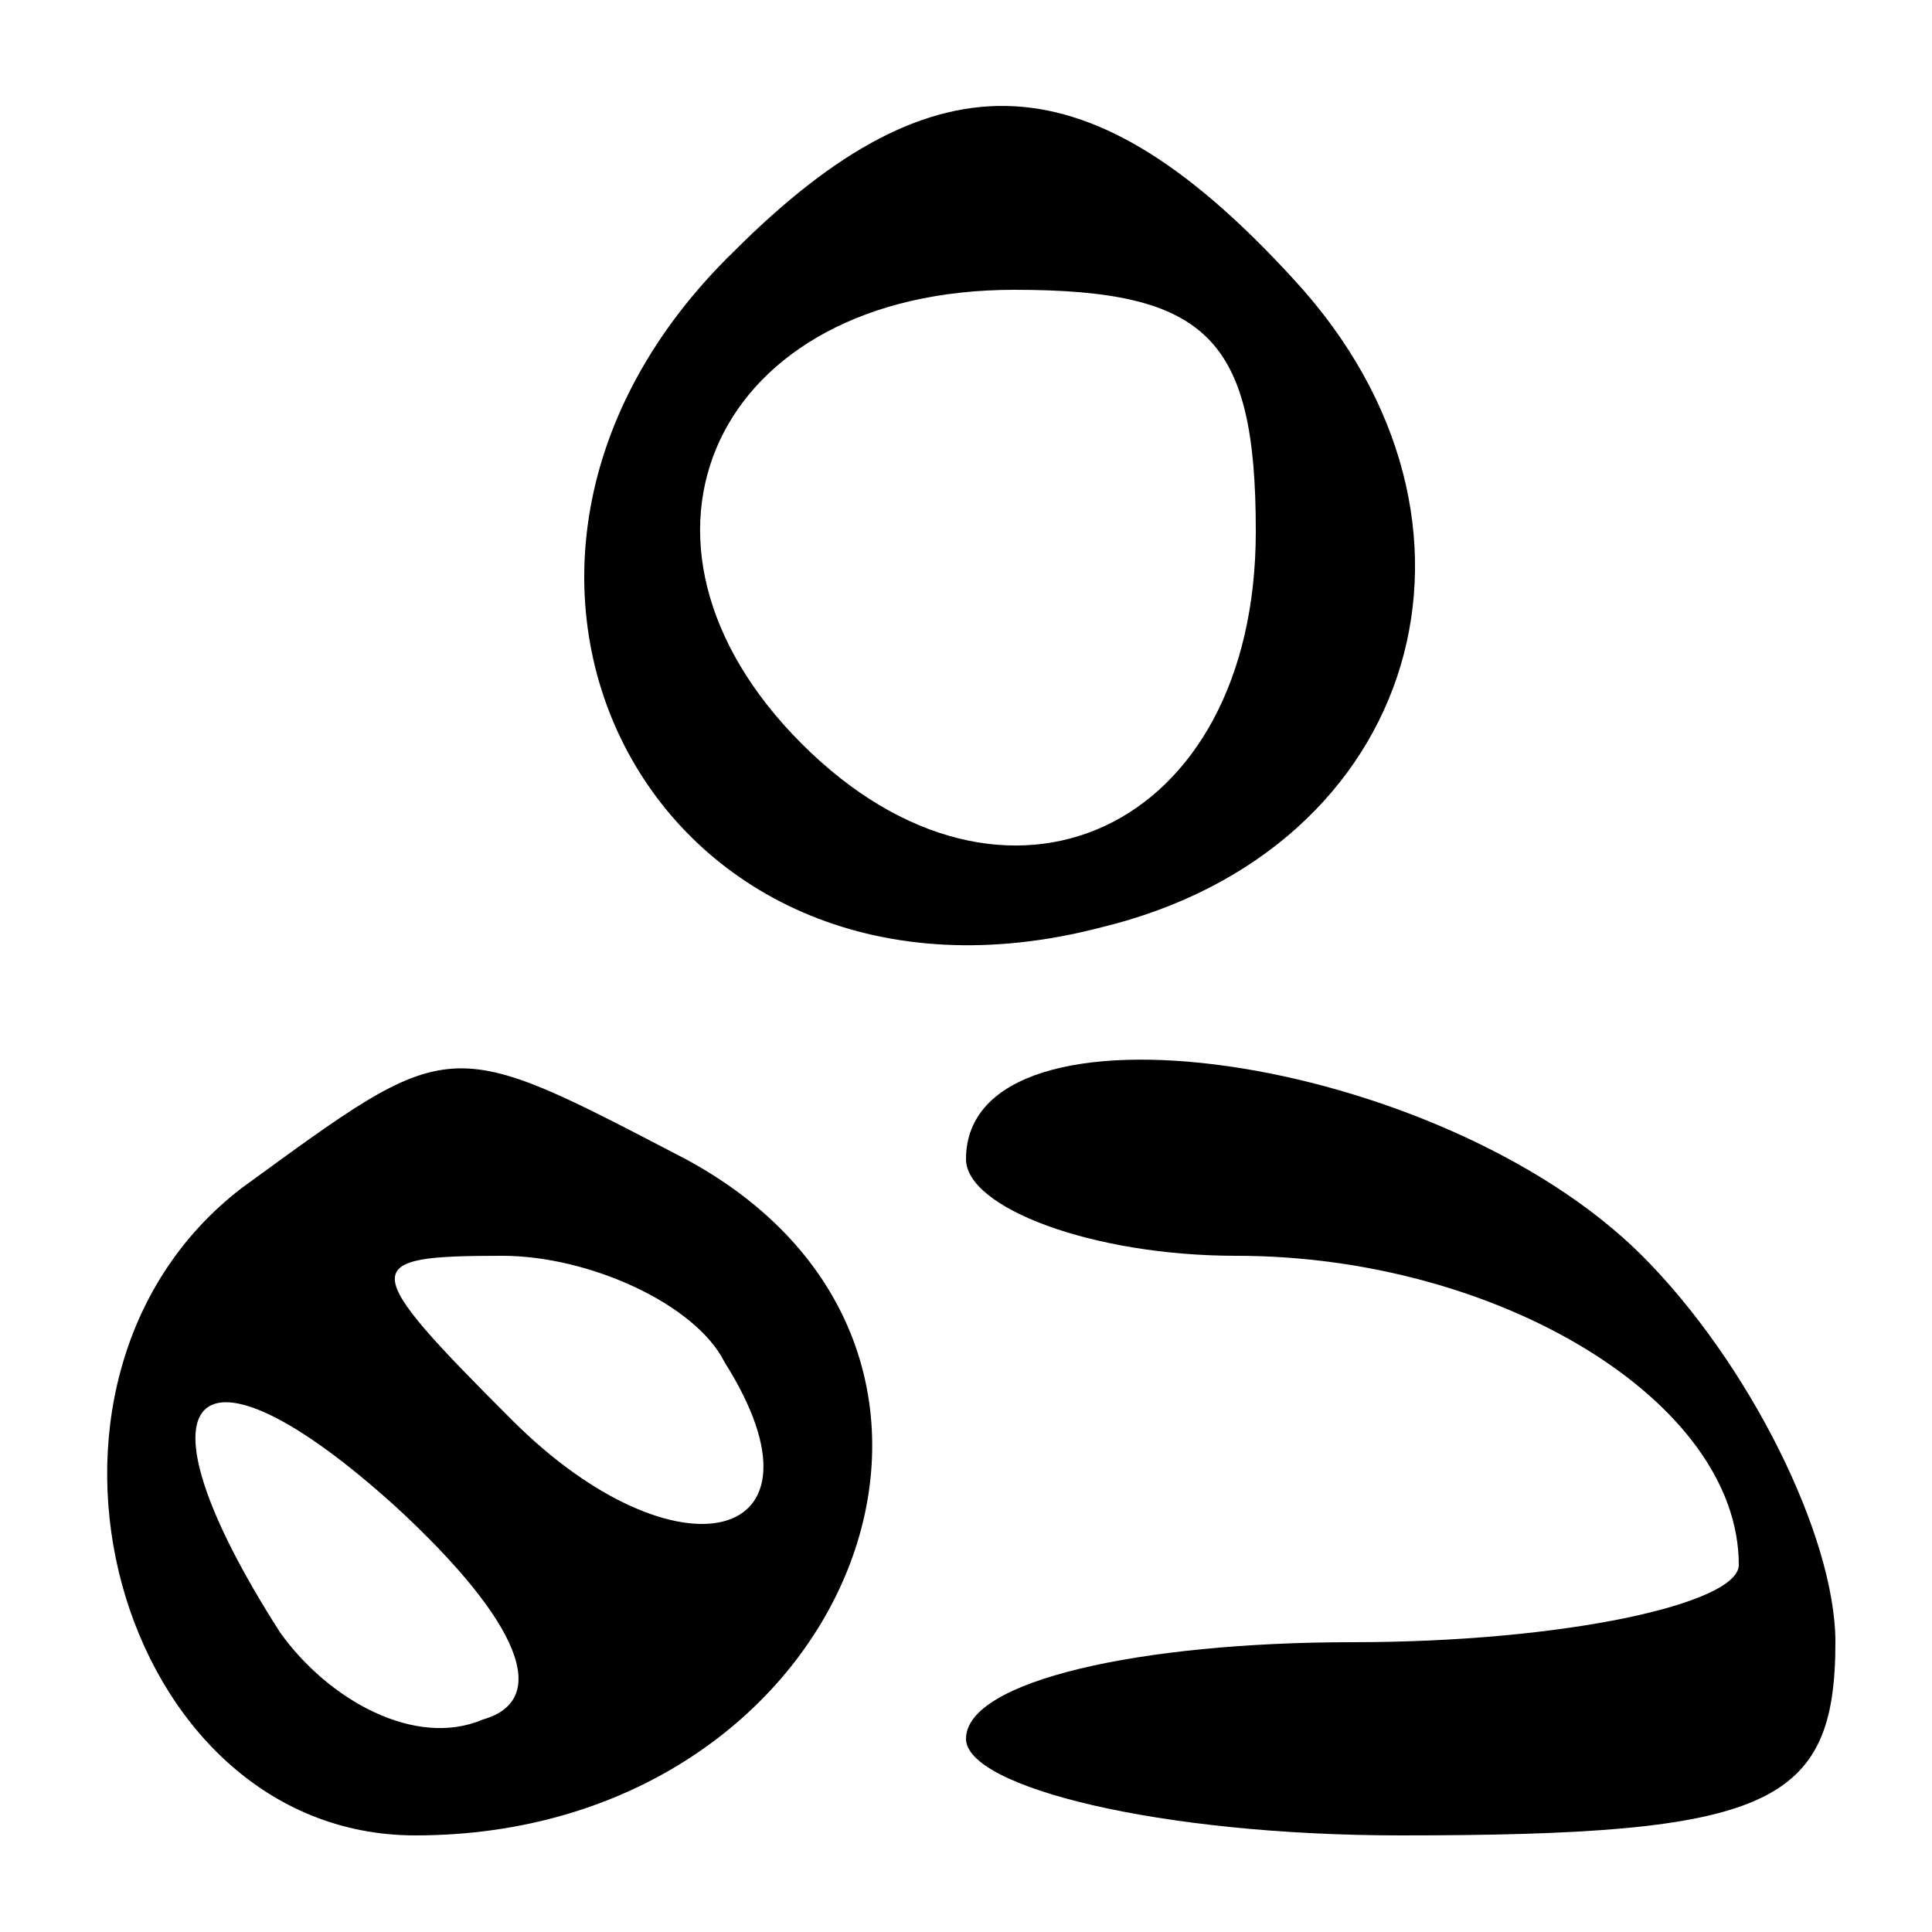 <?xml version="1.0" standalone="no"?>
<!DOCTYPE svg PUBLIC "-//W3C//DTD SVG 20010904//EN"
 "http://www.w3.org/TR/2001/REC-SVG-20010904/DTD/svg10.dtd">
<svg version="1.0" xmlns="http://www.w3.org/2000/svg"
 width="20pt" height="20pt" viewBox="0 0 20 20"
 preserveAspectRatio="xMidYMid meet">

<g transform="translate(0,20) scale(0.1,-0.1)"
fill="#000000" stroke="none">
<path d="M76 174 c-34 -33 -8 -82 38 -70 33 8 43 42 20 67 -21 23 -37 24 -58
3z m54 -29 c0 -31 -26 -43 -47 -22 -21 21 -9 47 22 47 20 0 25 -5 25 -25z"/>
<path d="M25 77 c-26 -20 -13 -67 18 -67 45 0 65 50 28 70 -25 13 -24 13 -46
-3z m50 -18 c12 -19 -5 -23 -22 -6 -16 16 -16 17 -1 17 9 0 20 -5 23 -11z
m-25 -37 c-7 -3 -16 2 -21 9 -16 25 -9 32 12 13 13 -12 16 -20 9 -22z"/>
<path d="M100 80 c0 -5 13 -10 28 -10 27 0 52 -15 52 -32 0 -4 -18 -8 -40 -8
-22 0 -40 -4 -40 -10 0 -5 20 -10 45 -10 38 0 45 3 45 20 0 11 -9 29 -20 40
-21 21 -70 28 -70 10z"/>
</g>
</svg>
